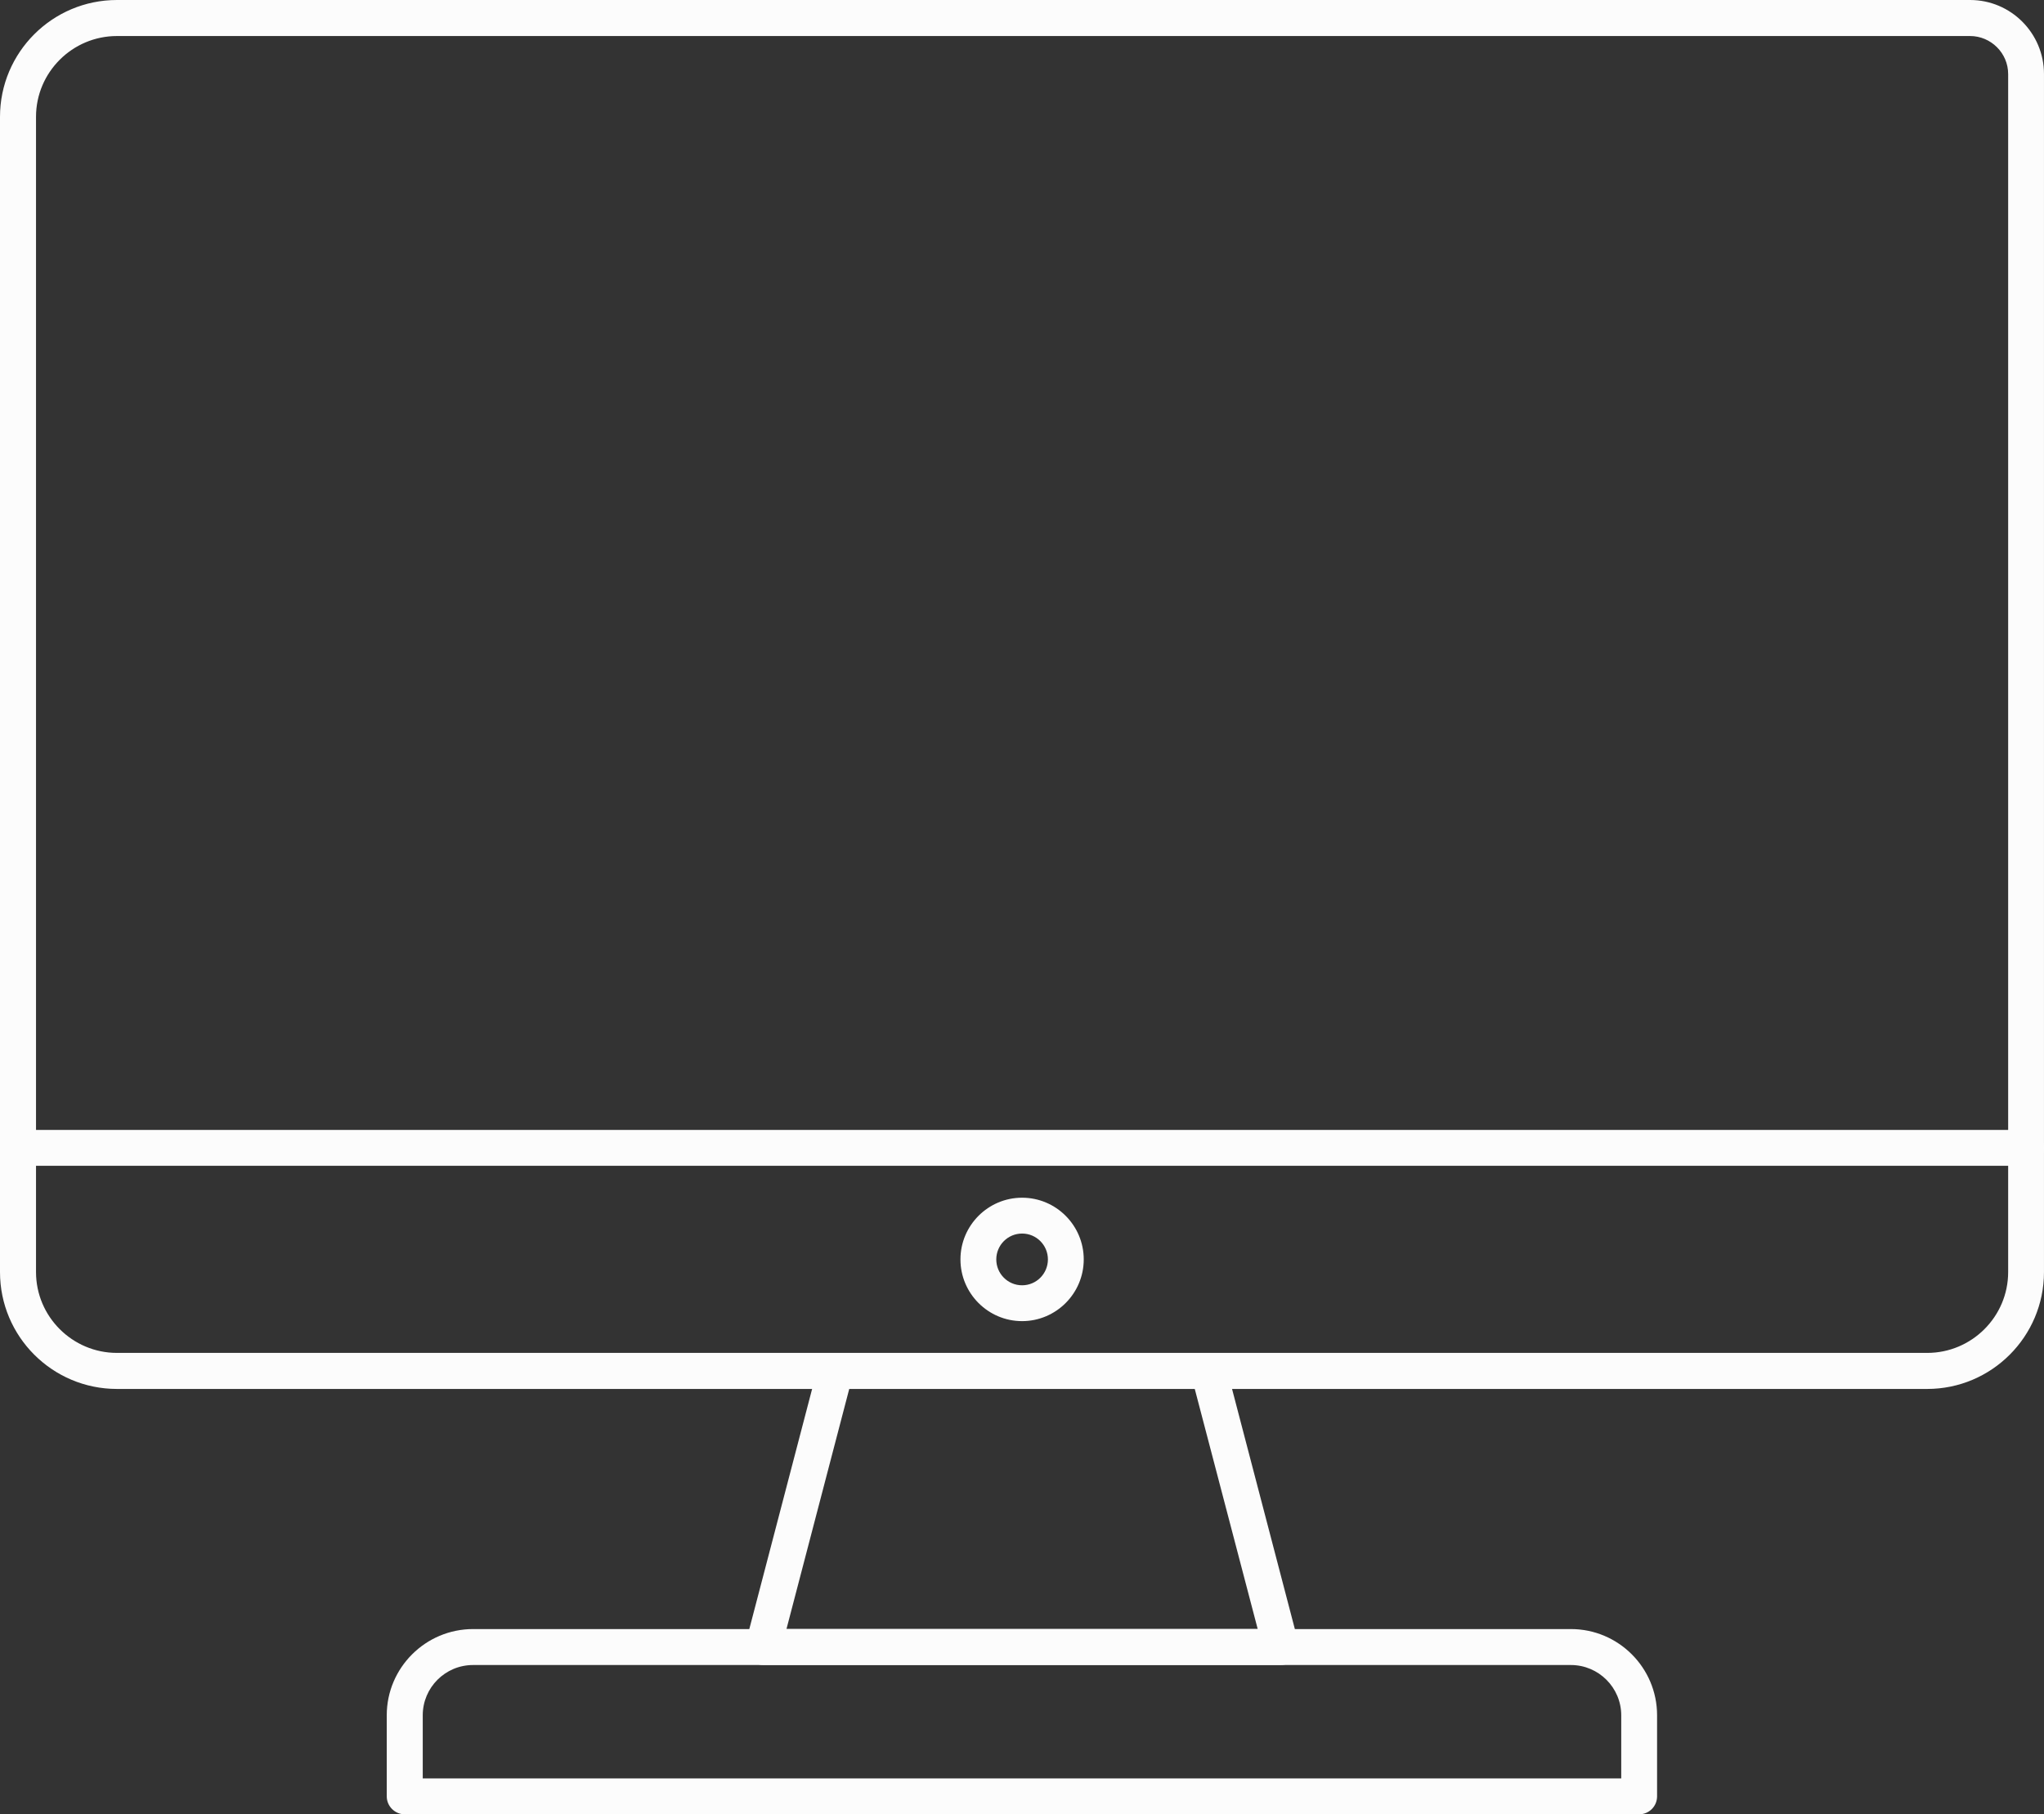 <svg id="_Слой_2" xmlns="http://www.w3.org/2000/svg" width="1080" height="958.77" viewBox="0 0 1080 958.77"><rect x="0" y="0" width="1080" height="958.77" fill="#333333" stroke="none"/><g id="Screen_563640310"><g id="Screen_563640310-2"><path id="_359386968" d="M676.81 879.87H403.2c-2.94.0-5.69-1.35-7.46-3.7-1.86-2.32-2.45-5.36-1.67-8.22l38.16-145.91c1.28-5.06 6.48-8.09 11.58-6.79 5.1 1.33 8.14 6.54 6.77 11.62l-35.02 133.97h248.98l-35.12-133.97c-1.28-5.08 1.77-10.29 6.77-11.62 5.1-1.31 10.3 1.73 11.67 6.79l38.16 145.91c.69 2.86.1 5.9-1.67 8.22-1.86 2.34-4.61 3.7-7.55 3.7h0z" fill="#fcfcfc"/><path id="_359387400" d="M61.8 19.04c-23.55.0-42.77 19.15-42.77 42.7v610.5c0 23.53 19.23 42.7 42.77 42.7h956.49c23.54.0 42.77-19.17 42.77-42.7V39.12c0-11.08-9.12-20.08-20.11-20.08H61.8zm956.49 714.95H61.8c-34.14.0-61.8-27.7-61.8-61.75V61.75C0 27.7 27.66.0 61.8.0h979.15c21.58.0 39.04 17.57 39.04 39.12V672.24c0 34.04-27.66 61.75-61.71 61.75z" fill="#fcfcfc"/><path id="_359387160" d="M223.38 939.8H856.62v-33.35c0-14.65-11.97-26.57-26.59-26.57H249.96c-14.72.0-26.59 11.92-26.59 26.57v33.35zm642.66 18.97H213.86c-5.2.0-9.51-4.25-9.51-9.5v-42.83c0-25.11 20.5-45.56 45.62-45.56H830.04c25.11.0 45.52 20.44 45.52 45.56v42.83c0 5.25-4.22 9.5-9.52 9.5h0z" fill="#fcfcfc"/><path id="_359387232" d="M1070.48 616.07H9.51c-5.2.0-9.42-4.24-9.42-9.47s4.22-9.48 9.42-9.48H1070.48c5.3.0 9.52 4.24 9.52 9.48s-4.22 9.47-9.52 9.47z" fill="#fcfcfc"/><path id="_359386392" d="M540.05 651.87c-7.55.0-13.64 6.14-13.64 13.67s6.08 13.67 13.64 13.67 13.64-6.14 13.64-13.67-6.08-13.67-13.64-13.67zm0 46.28c-17.95.0-32.57-14.63-32.57-32.61s14.62-32.61 32.57-32.61 32.57 14.63 32.57 32.61-14.62 32.61-32.57 32.61z" fill="#fcfcfc"/></g></g></svg>
